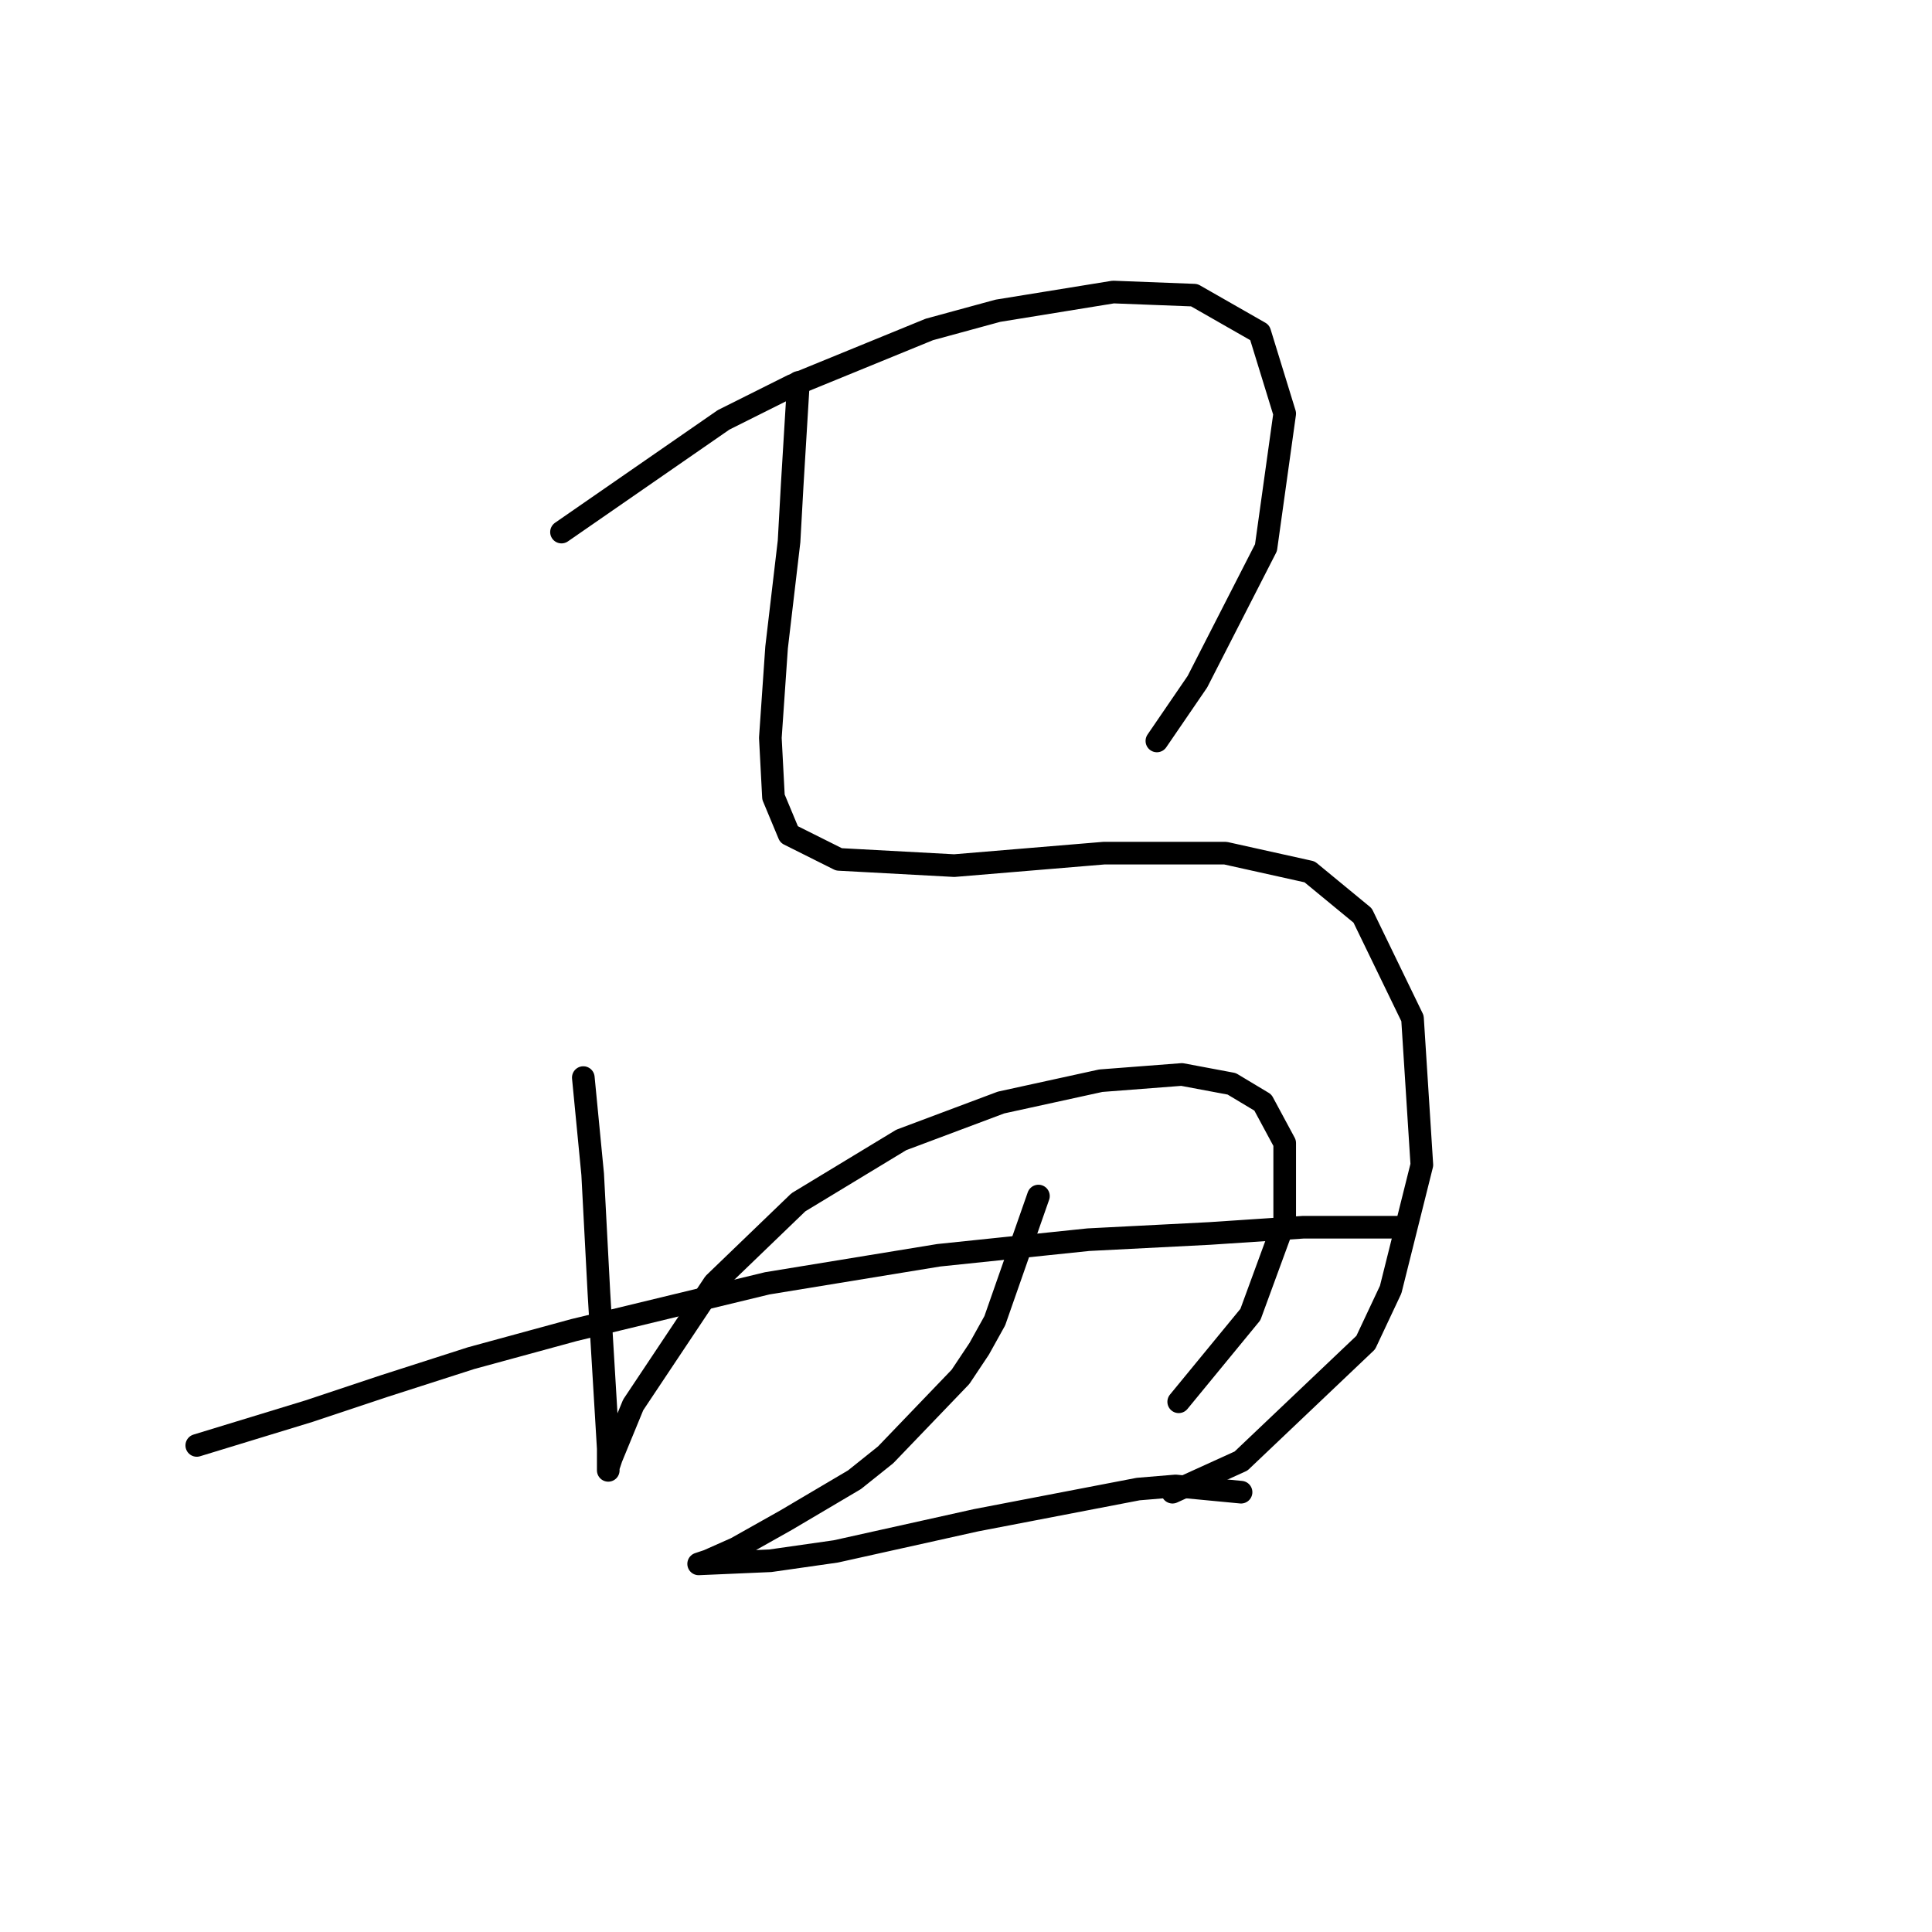 <?xml version="1.0" standalone="no"?>
    <svg width="256" height="256" xmlns="http://www.w3.org/2000/svg" version="1.1">
    <polyline stroke="black" stroke-width="3" stroke-linecap="round" fill="transparent" stroke-linejoin="round" points="74.401 70.502 95.88 55.633 104.967 51.089 123.141 43.654 132.228 41.176 147.511 38.697 158.25 39.111 166.924 44.067 170.229 54.806 167.75 72.568 158.663 90.329 153.294 98.177 153.294 98.177 " />
        <polyline stroke="black" stroke-width="3" stroke-linecap="round" fill="transparent" stroke-linejoin="round" points="105.793 50.676 104.967 64.307 104.554 71.741 102.902 85.785 102.075 97.764 102.489 105.612 104.554 110.568 111.163 113.873 126.445 114.699 146.272 113.047 162.381 113.047 173.533 115.525 180.555 121.308 187.164 134.938 188.403 154.352 184.272 170.874 180.968 177.895 164.446 193.591 155.359 197.722 155.359 197.722 " />
        <polyline stroke="black" stroke-width="3" stroke-linecap="round" fill="transparent" stroke-linejoin="round" points="77.292 142.786 78.532 155.591 78.945 163.439 79.358 171.287 80.597 191.939 80.597 194.83 80.597 194.417 81.01 193.178 83.901 186.156 94.641 170.047 105.793 159.308 119.424 151.047 132.641 146.091 145.859 143.199 156.598 142.373 163.207 143.612 167.337 146.091 170.229 151.46 170.229 161.786 165.685 174.178 156.185 185.743 156.185 185.743 " />
        <polyline stroke="black" stroke-width="3" stroke-linecap="round" fill="transparent" stroke-linejoin="round" points="26.074 191.526 40.944 186.983 50.857 183.678 62.423 179.961 76.053 176.243 101.662 170.047 124.38 166.33 144.207 164.265 160.316 163.439 172.707 162.613 180.555 162.613 184.686 162.613 185.512 162.613 185.512 162.613 " />
        <polyline stroke="black" stroke-width="3" stroke-linecap="round" fill="transparent" stroke-linejoin="round" points="137.598 158.482 131.815 175.004 129.75 178.721 127.271 182.439 117.358 192.765 113.228 196.07 104.141 201.439 97.532 205.157 93.814 206.809 92.575 207.222 102.075 206.809 110.75 205.57 129.337 201.439 150.815 197.309 155.772 196.896 164.446 197.722 164.446 197.722 " />
        </svg>